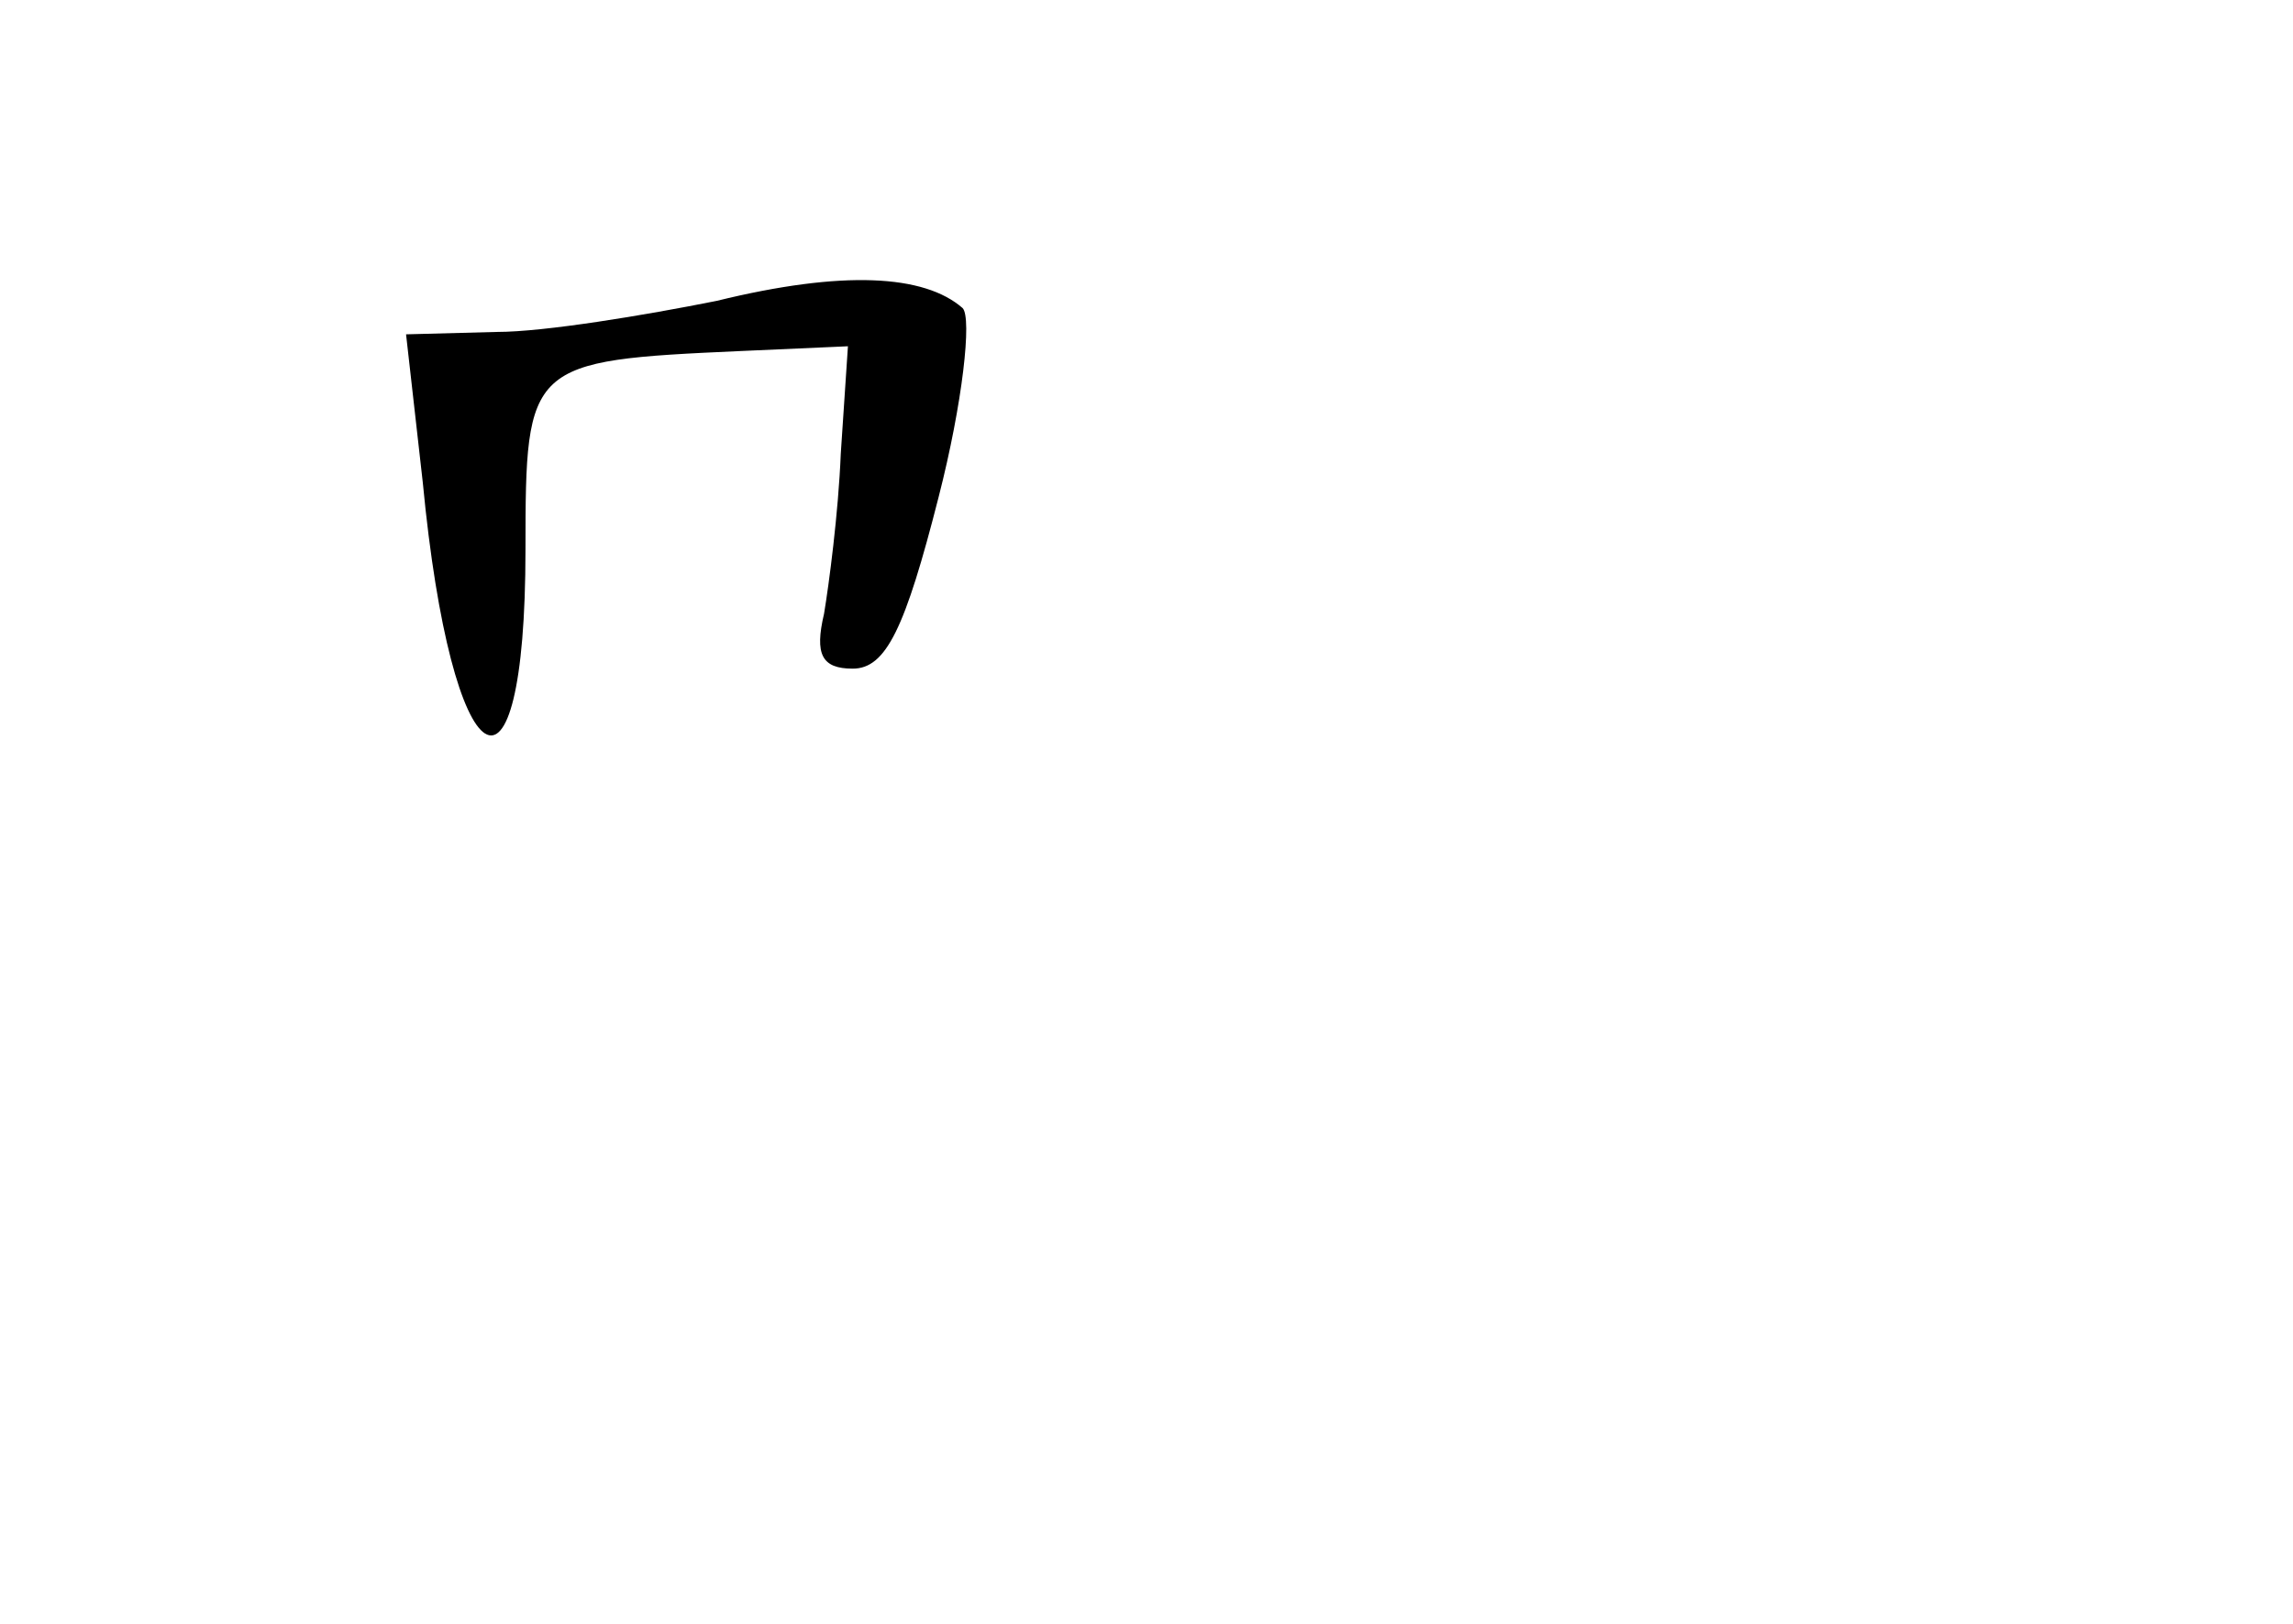 <?xml version="1.0" standalone="no"?>
<!DOCTYPE svg PUBLIC "-//W3C//DTD SVG 20010904//EN"
 "http://www.w3.org/TR/2001/REC-SVG-20010904/DTD/svg10.dtd">
<svg version="1.0" xmlns="http://www.w3.org/2000/svg"
 width="96pt" height="68pt" viewBox="0 0 96 68"
 preserveAspectRatio="xMidYMid meet">
<g transform="translate(0,68) scale(0.1,-0.1)"
fill="#000000" stroke="none">
<path d="M300 554 c-30 -6 -72 -13 -92 -13 l-38 -1 7 -62 c12 -126 43 -145 43
-28 0 78 1 79 90 83 l45 2 -3 -45 c-1 -25 -5 -55 -7 -67 -4 -17 -1 -23 12 -23
14 0 22 17 36 72 10 39 14 75 10 79 -16 14 -50 16 -103 3z"/>
</g>
</svg>
